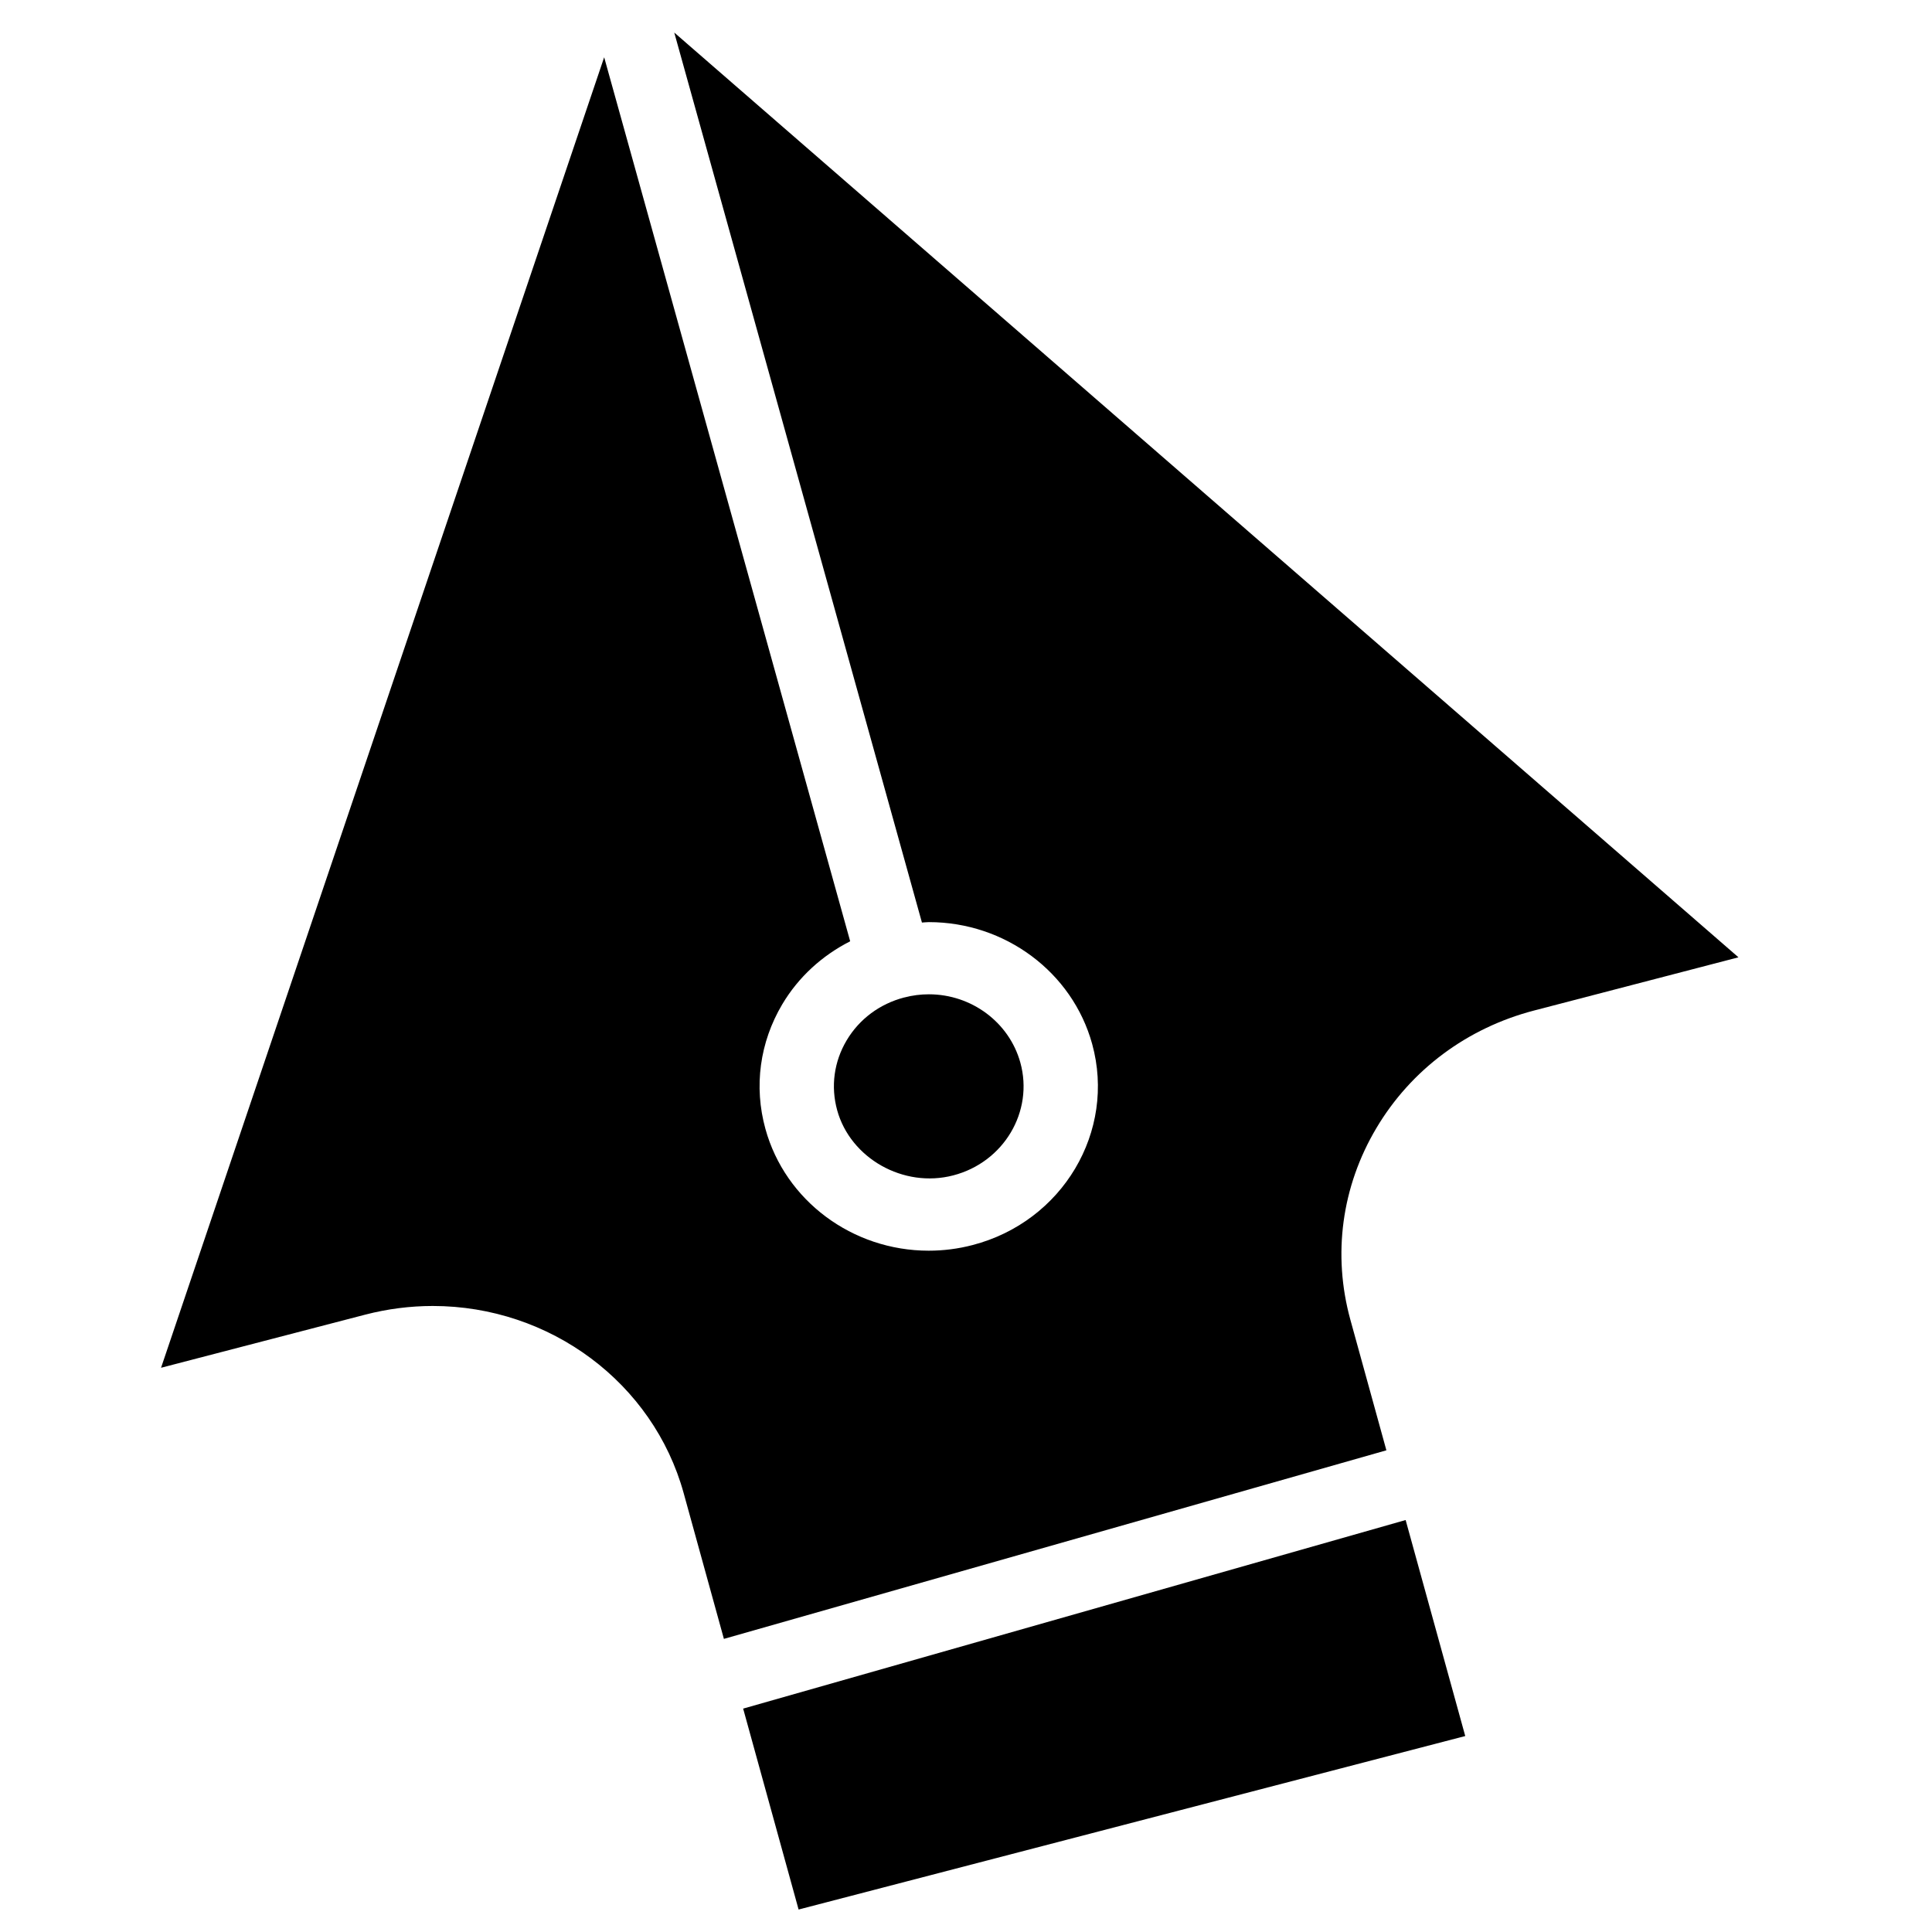 <?xml version="1.0" encoding="UTF-8" standalone="no"?>
<svg
   xmlns:dc="http://purl.org/dc/elements/1.1/"
   xmlns:cc="http://creativecommons.org/ns#"
   xmlns:rdf="http://www.w3.org/1999/02/22-rdf-syntax-ns#"
   xmlns:svg="http://www.w3.org/2000/svg"
   xmlns="http://www.w3.org/2000/svg"
   xmlns:sodipodi="http://sodipodi.sourceforge.net/DTD/sodipodi-0.dtd"
   xmlns:inkscape="http://www.inkscape.org/namespaces/inkscape"
   version="1.1"
   id="Capa_1"
   x="0px"
   y="0px"
   viewBox="0 0 59.527 59.527"
   style="enable-background:new 0 0 59.527 59.527;"
   xml:space="preserve"
   sodipodi:docname="edit.svg"
   inkscape:version="1.0.2 (e86c870879, 2021-01-15, custom)"><defs
   id="defs45" /><sodipodi:namedview
   pagecolor="#ffffff"
   bordercolor="#666666"
   borderopacity="1"
   objecttolerance="10"
   gridtolerance="10"
   guidetolerance="10"
   inkscape:pageopacity="0"
   inkscape:pageshadow="2"
   inkscape:window-width="755"
   inkscape:window-height="480"
   id="namedview43"
   showgrid="false"
   inkscape:zoom="3.5908075"
   inkscape:cx="-17.163737"
   inkscape:cy="25.390491"
   inkscape:window-x="0"
   inkscape:window-y="0"
   inkscape:window-maximized="0"
   inkscape:current-layer="Capa_1" />
<g
   id="g10"
   transform="matrix(1.145,0,0,1.112,4.962,-0.465)">
	<polygon
   points="17.156,53.327 35.095,48.52 33.491,42.535 15.664,47.76 "
   id="polygon2" />
	<path
   d="m 13.81,1.32 6.665,24.66 c 0.062,-0.003 0.124,-0.012 0.186,-0.012 2.054,0 3.861,1.388 4.394,3.374 0.649,2.424 -0.794,4.925 -3.218,5.574 -0.386,0.104 -0.783,0.156 -1.18,0.156 -2.055,0 -3.862,-1.388 -4.394,-3.375 -0.315,-1.174 -0.153,-2.4 0.454,-3.453 0.437,-0.756 1.072,-1.35 1.827,-1.745 L 11.924,2.005 0,38.316 5.495,36.844 c 0.596,-0.159 1.207,-0.24 1.817,-0.24 3.157,0 5.934,2.133 6.752,5.188 l 1.082,4.036 17.827,-5.225 -0.969,-3.617 c -0.483,-1.806 -0.235,-3.691 0.699,-5.31 0.934,-1.619 2.443,-2.776 4.249,-3.26 l 5.495,-1.473 z"
   id="path4" />
	<path
   d="m 18.194,31.18 c 0.356,1.329 1.781,2.167 3.125,1.805 1.358,-0.364 2.168,-1.767 1.804,-3.125 -0.299,-1.113 -1.311,-1.892 -2.462,-1.892 -0.221,0 -0.443,0.029 -0.66,0.088 H 20 c -0.001,0 -0.002,0 -0.003,0 -0.658,0.177 -1.208,0.599 -1.548,1.188 -0.341,0.591 -0.431,1.278 -0.255,1.936 z"
   id="path6" />
	
</g>
<g
   id="g12">
</g>
<g
   id="g14">
</g>
<g
   id="g16">
</g>
<g
   id="g18">
</g>
<g
   id="g20">
</g>
<g
   id="g22">
</g>
<g
   id="g24">
</g>
<g
   id="g26">
</g>
<g
   id="g28">
</g>
<g
   id="g30">
</g>
<g
   id="g32">
</g>
<g
   id="g34">
</g>
<g
   id="g36">
</g>
<g
   id="g38">
</g>
<g
   id="g40">
</g>
</svg>
